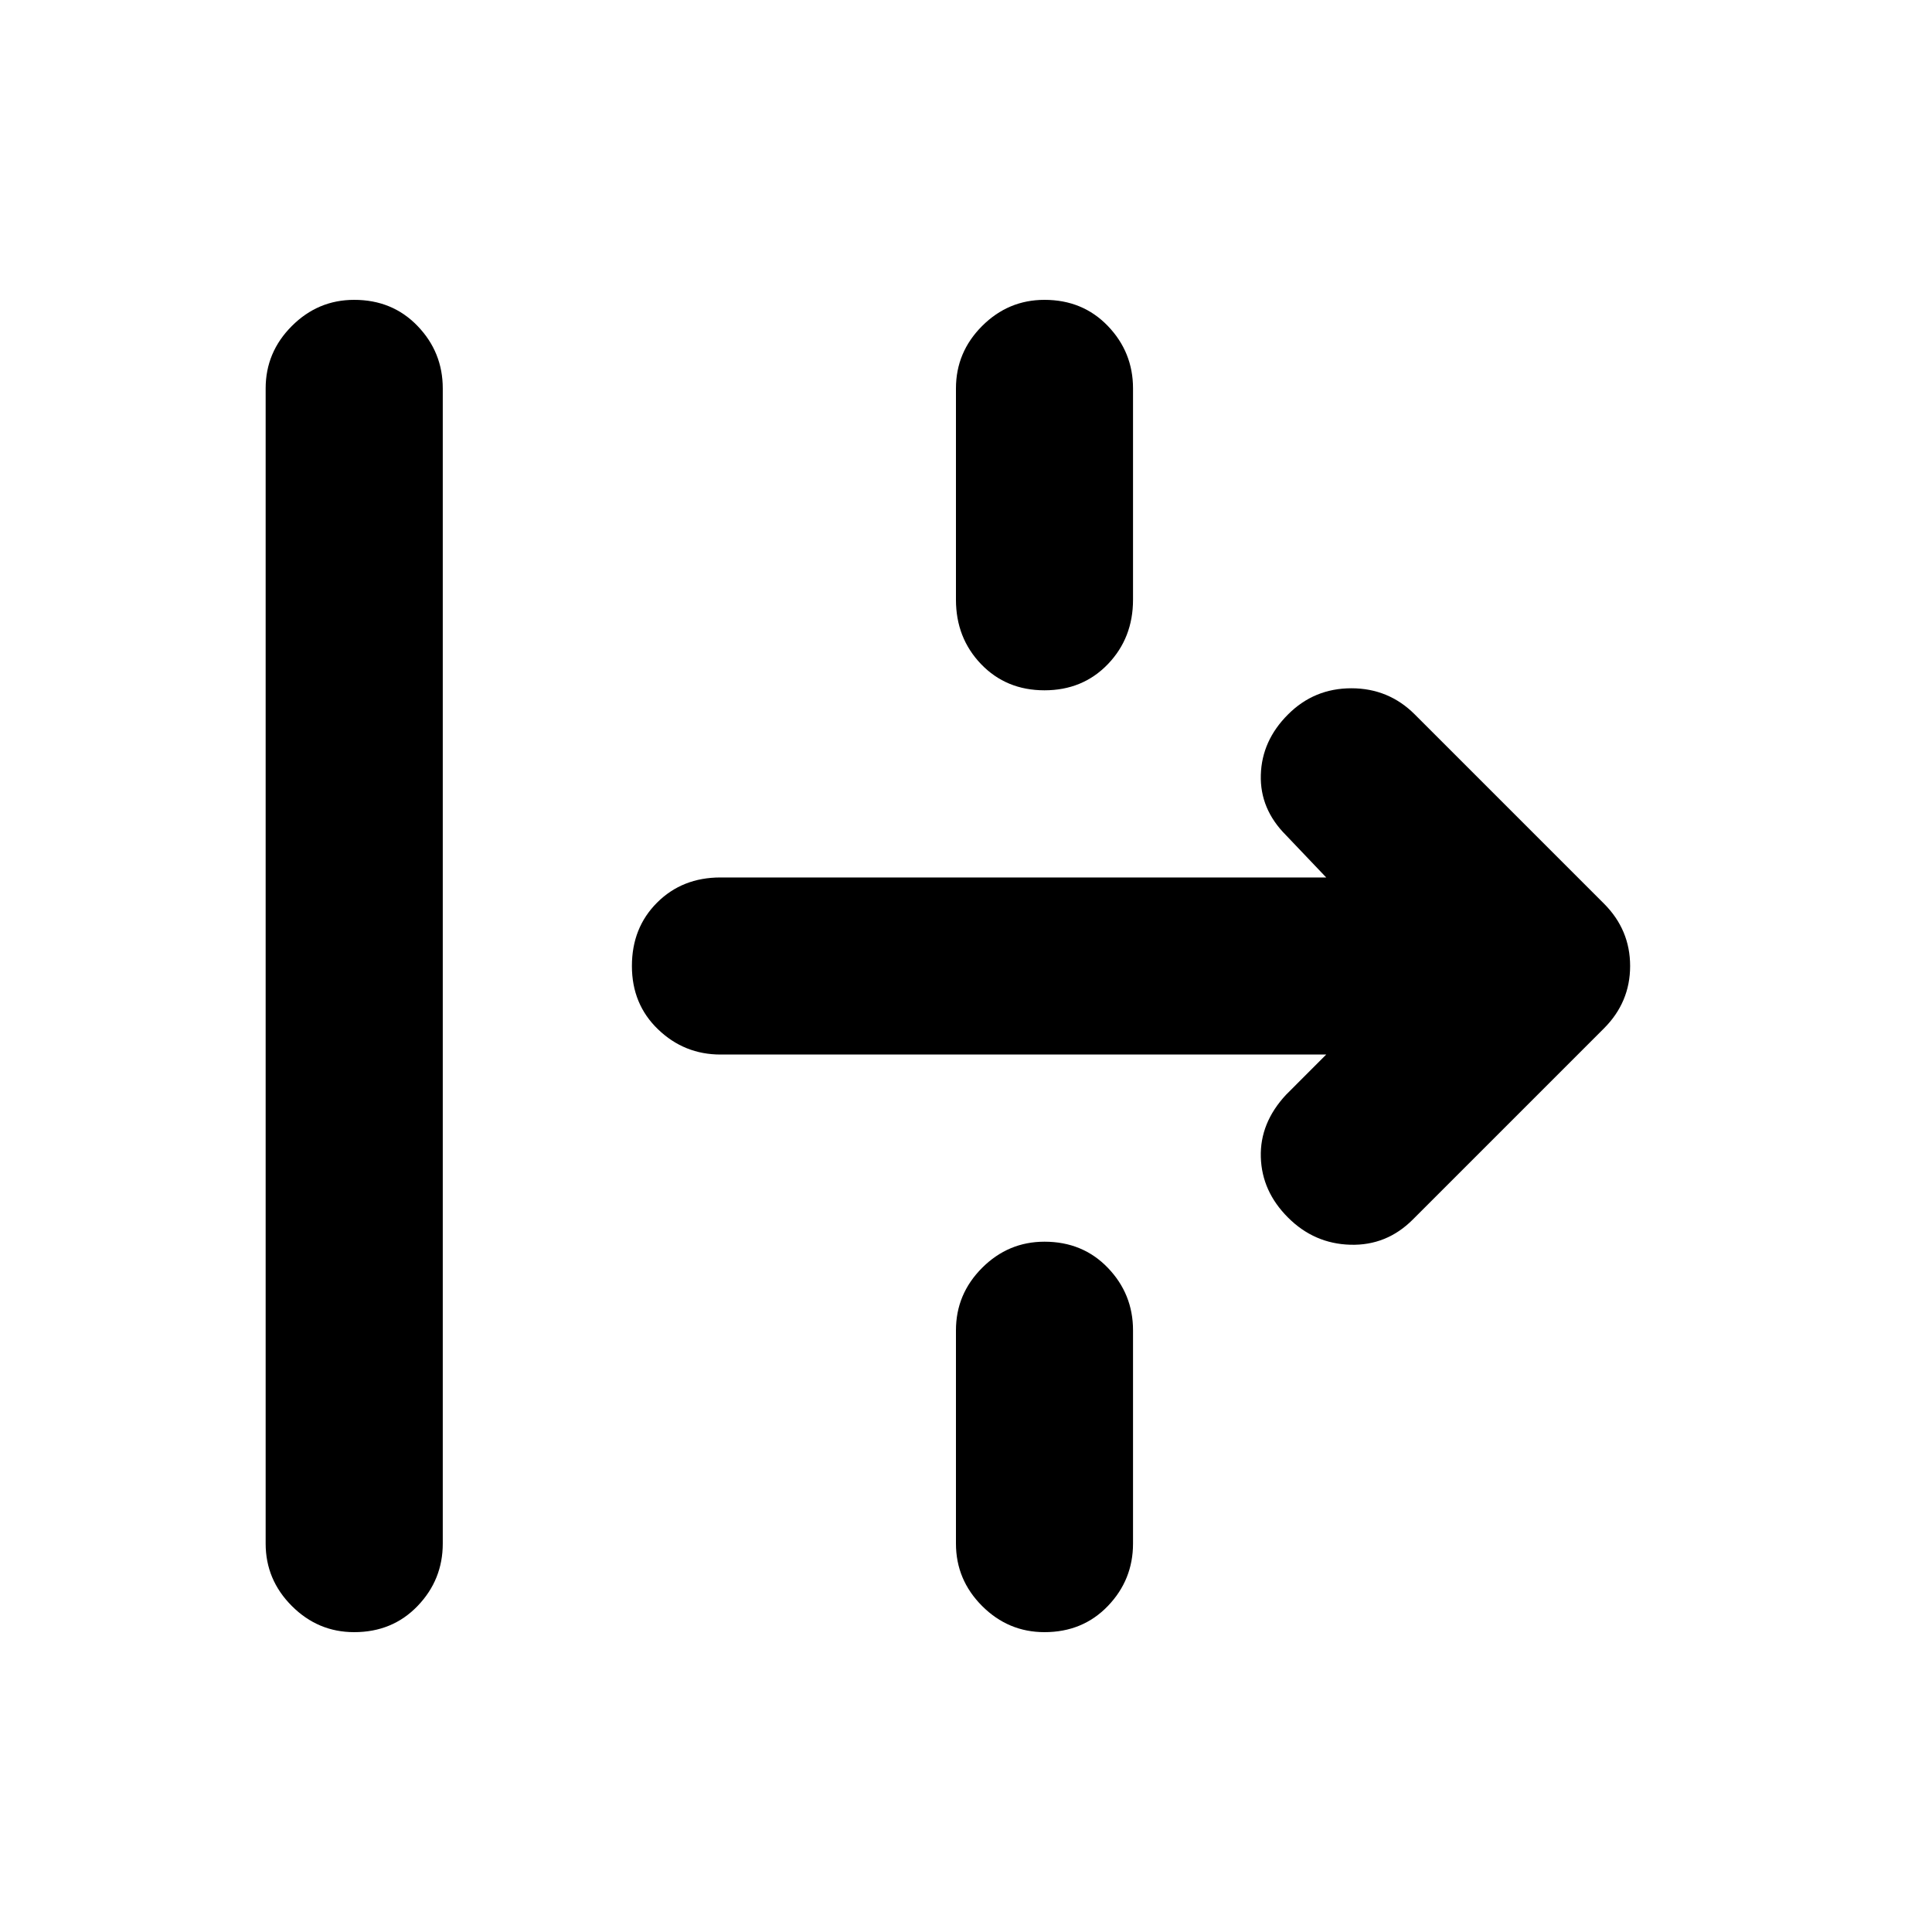 <svg xmlns="http://www.w3.org/2000/svg" height="40" width="40"><path d="M7.333 33.792q-.75 0-1.291-.542-.542-.542-.542-1.292V8.042q0-.75.542-1.292.541-.542 1.291-.542.792 0 1.313.542.521.542.521 1.292v23.916q0 .75-.521 1.292t-1.313.542Zm14.292-19.5q-.792 0-1.313-.542-.52-.542-.52-1.333V8.042q0-.75.541-1.292.542-.542 1.292-.542.792 0 1.313.542.52.542.52 1.292v4.375q0 .791-.52 1.333-.521.542-1.313.542ZM29.25 25.25q-.542.542-1.292.521-.75-.021-1.291-.563-.542-.541-.563-1.25-.021-.708.521-1.291l.833-.834H14.917q-.75 0-1.292-.521-.542-.52-.542-1.312t.521-1.312q.521-.521 1.313-.521h12.541l-.833-.875q-.542-.542-.521-1.25.021-.709.563-1.25.541-.542 1.312-.542t1.313.542l3.916 3.916q.542.542.542 1.292t-.542 1.292Zm-7.625 8.542q-.75 0-1.292-.542-.541-.542-.541-1.292v-4.416q0-.75.541-1.292.542-.542 1.292-.542.792 0 1.313.542.52.542.52 1.292v4.416q0 .75-.52 1.292-.521.542-1.313.542Z"/></svg>